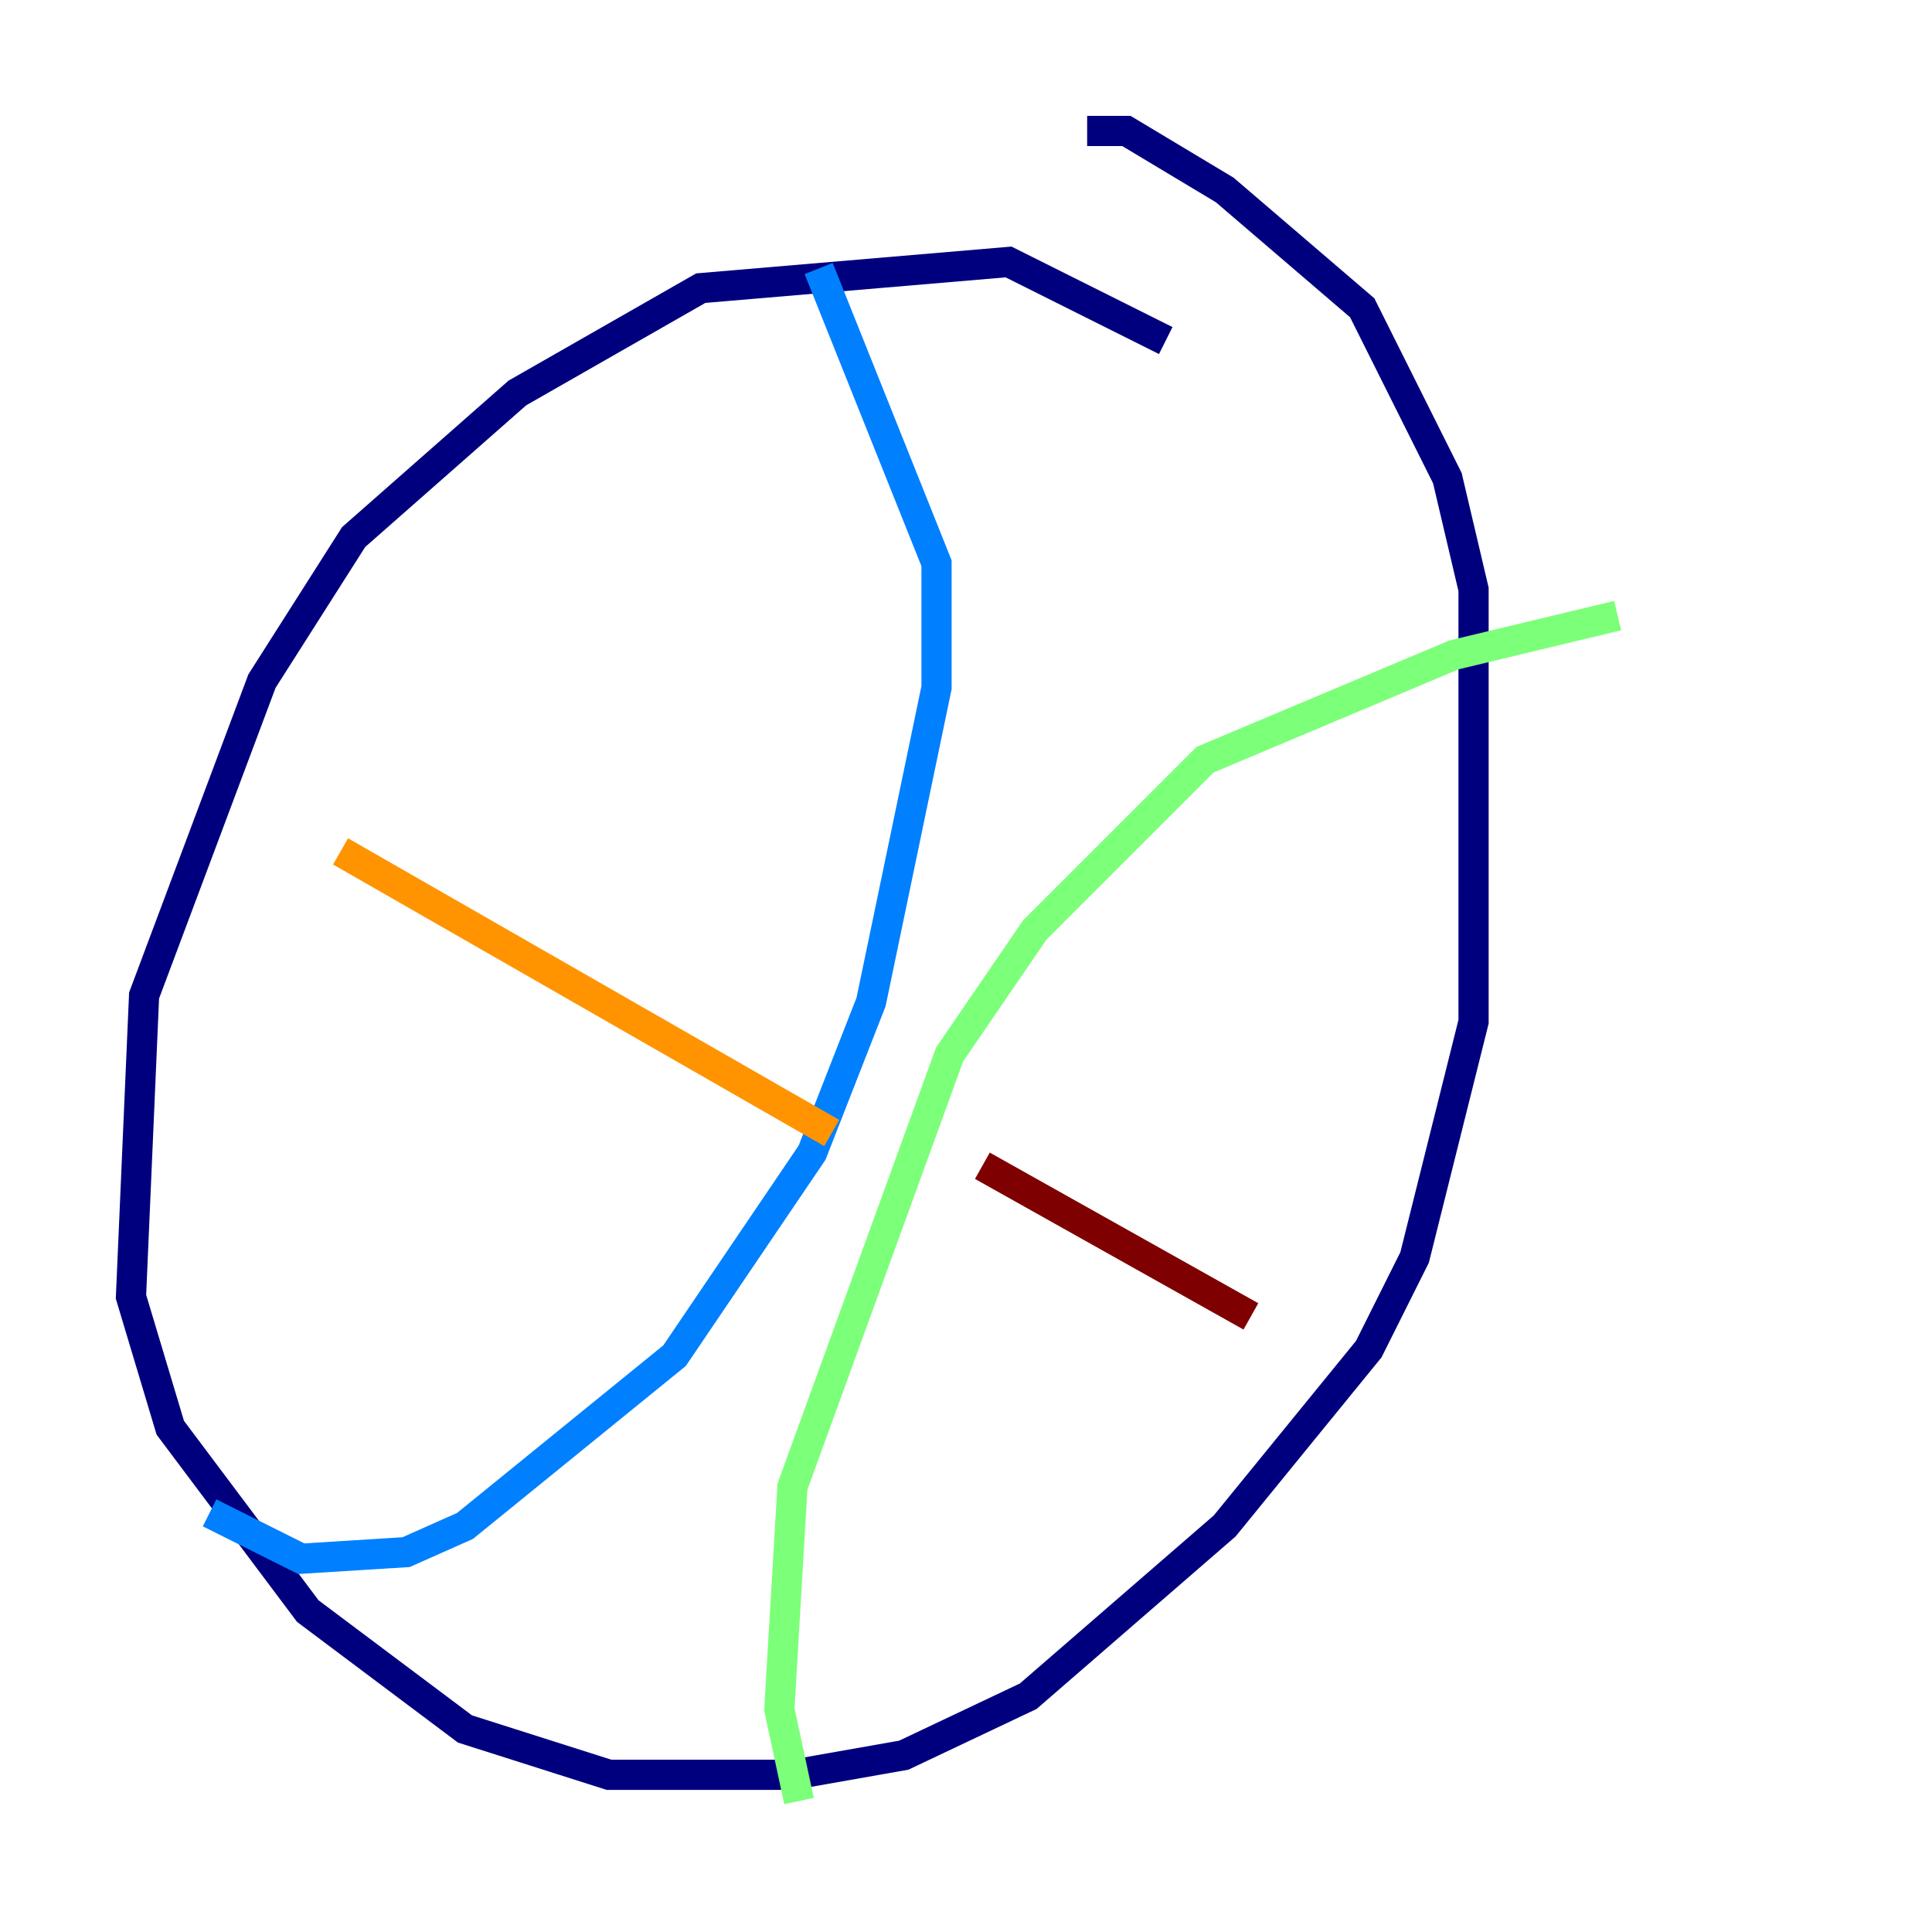<?xml version="1.0" encoding="utf-8" ?>
<svg baseProfile="tiny" height="128" version="1.2" viewBox="0,0,128,128" width="128" xmlns="http://www.w3.org/2000/svg" xmlns:ev="http://www.w3.org/2001/xml-events" xmlns:xlink="http://www.w3.org/1999/xlink"><defs /><polyline fill="none" points="77.234,22.563 66.82,17.356 46.427,19.091 34.278,26.034 23.43,35.58 17.356,45.125 9.546,65.953 8.678,85.912 11.281,94.59 20.393,106.739 30.807,114.549 40.352,117.586 52.502,117.586 59.878,116.285 68.122,112.38 81.139,101.098 90.685,89.383 93.722,83.308 97.627,67.688 97.627,39.051 95.891,31.675 90.251,20.393 81.139,12.583 74.63,8.678 72.027,8.678" stroke="#00007f" stroke-width="2" /><polyline fill="none" points="13.885,100.231 19.959,103.268 26.902,102.834 30.807,101.098 44.691,89.817 53.803,76.366 57.709,66.386 62.047,45.559 62.047,37.315 54.237,17.79" stroke="#0080ff" stroke-width="2" /><polyline fill="none" points="52.936,119.322 51.634,113.248 52.502,98.495 62.915,69.858 68.556,61.614 79.837,50.332 96.325,43.39 107.173,40.786" stroke="#7cff79" stroke-width="2" /><polyline fill="none" points="22.563,56.407 55.105,75.064" stroke="#ff9400" stroke-width="2" /><polyline fill="none" points="65.085,77.234 82.875,87.214" stroke="#7f0000" stroke-width="2" /></svg>